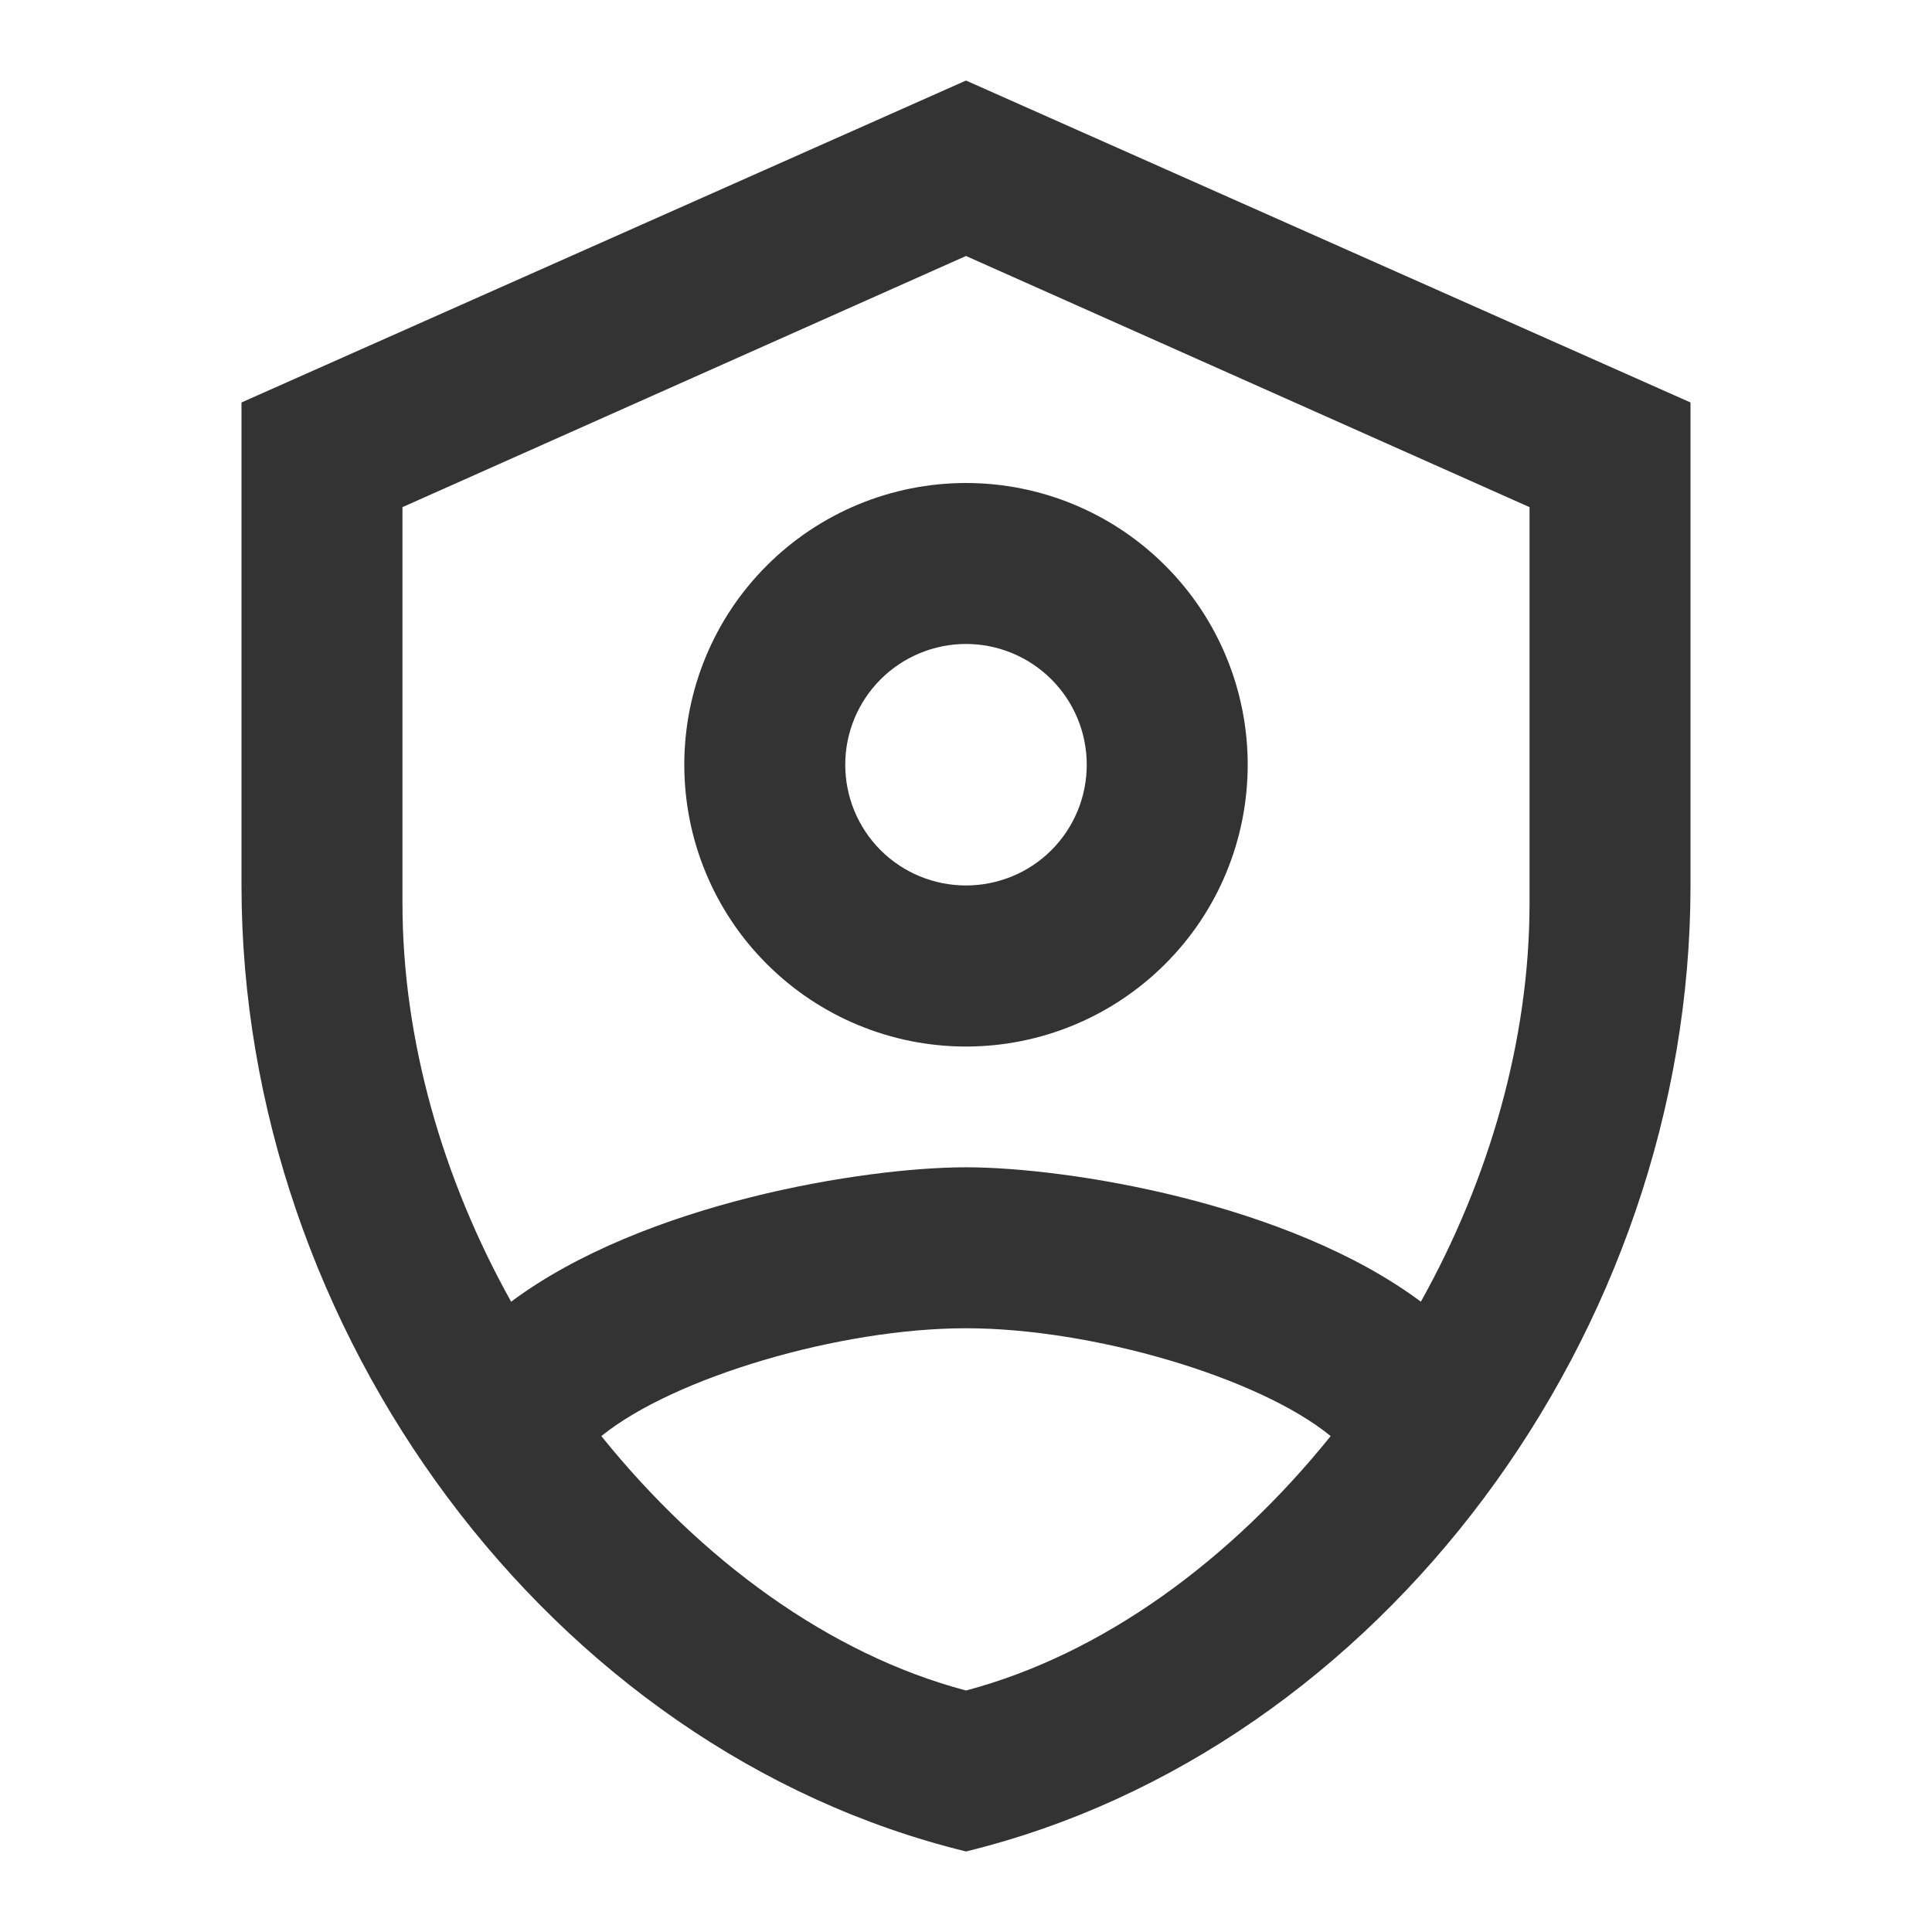 <svg width="16" height="16" viewBox="0 0 16 16" fill="none" xmlns="http://www.w3.org/2000/svg">
<path d="M8 0.667L2 3.333V7.333C2 11.033 4.56 14.493 8 15.333C11.44 14.493 14 11.033 14 7.333V3.333L8 0.667ZM8 2.12L12.667 4.2V7.48C12.667 8.613 12.333 9.767 11.767 10.78C10.667 9.96 8.84 9.667 8 9.667C7.16 9.667 5.333 9.96 4.233 10.78C3.667 9.767 3.333 8.613 3.333 7.48V4.2L8 2.12ZM8 4C7.381 4 6.788 4.246 6.35 4.684C5.912 5.121 5.667 5.715 5.667 6.333C5.667 6.952 5.912 7.546 6.35 7.983C6.788 8.421 7.381 8.667 8 8.667C8.619 8.667 9.212 8.421 9.65 7.983C10.088 7.546 10.333 6.952 10.333 6.333C10.333 5.715 10.088 5.121 9.65 4.684C9.212 4.246 8.619 4 8 4ZM8 5.333C8.265 5.333 8.52 5.439 8.707 5.626C8.895 5.814 9 6.068 9 6.333C9 6.599 8.895 6.853 8.707 7.041C8.52 7.228 8.265 7.333 8 7.333C7.735 7.333 7.48 7.228 7.293 7.041C7.105 6.853 7 6.599 7 6.333C7 6.068 7.105 5.814 7.293 5.626C7.48 5.439 7.735 5.333 8 5.333ZM8 11C9.047 11 10.427 11.407 11.02 11.893C10.193 12.92 9.133 13.7 8 14C6.867 13.7 5.807 12.92 4.98 11.893C5.58 11.407 6.953 11 8 11Z" fill="#333333"/>
</svg>
